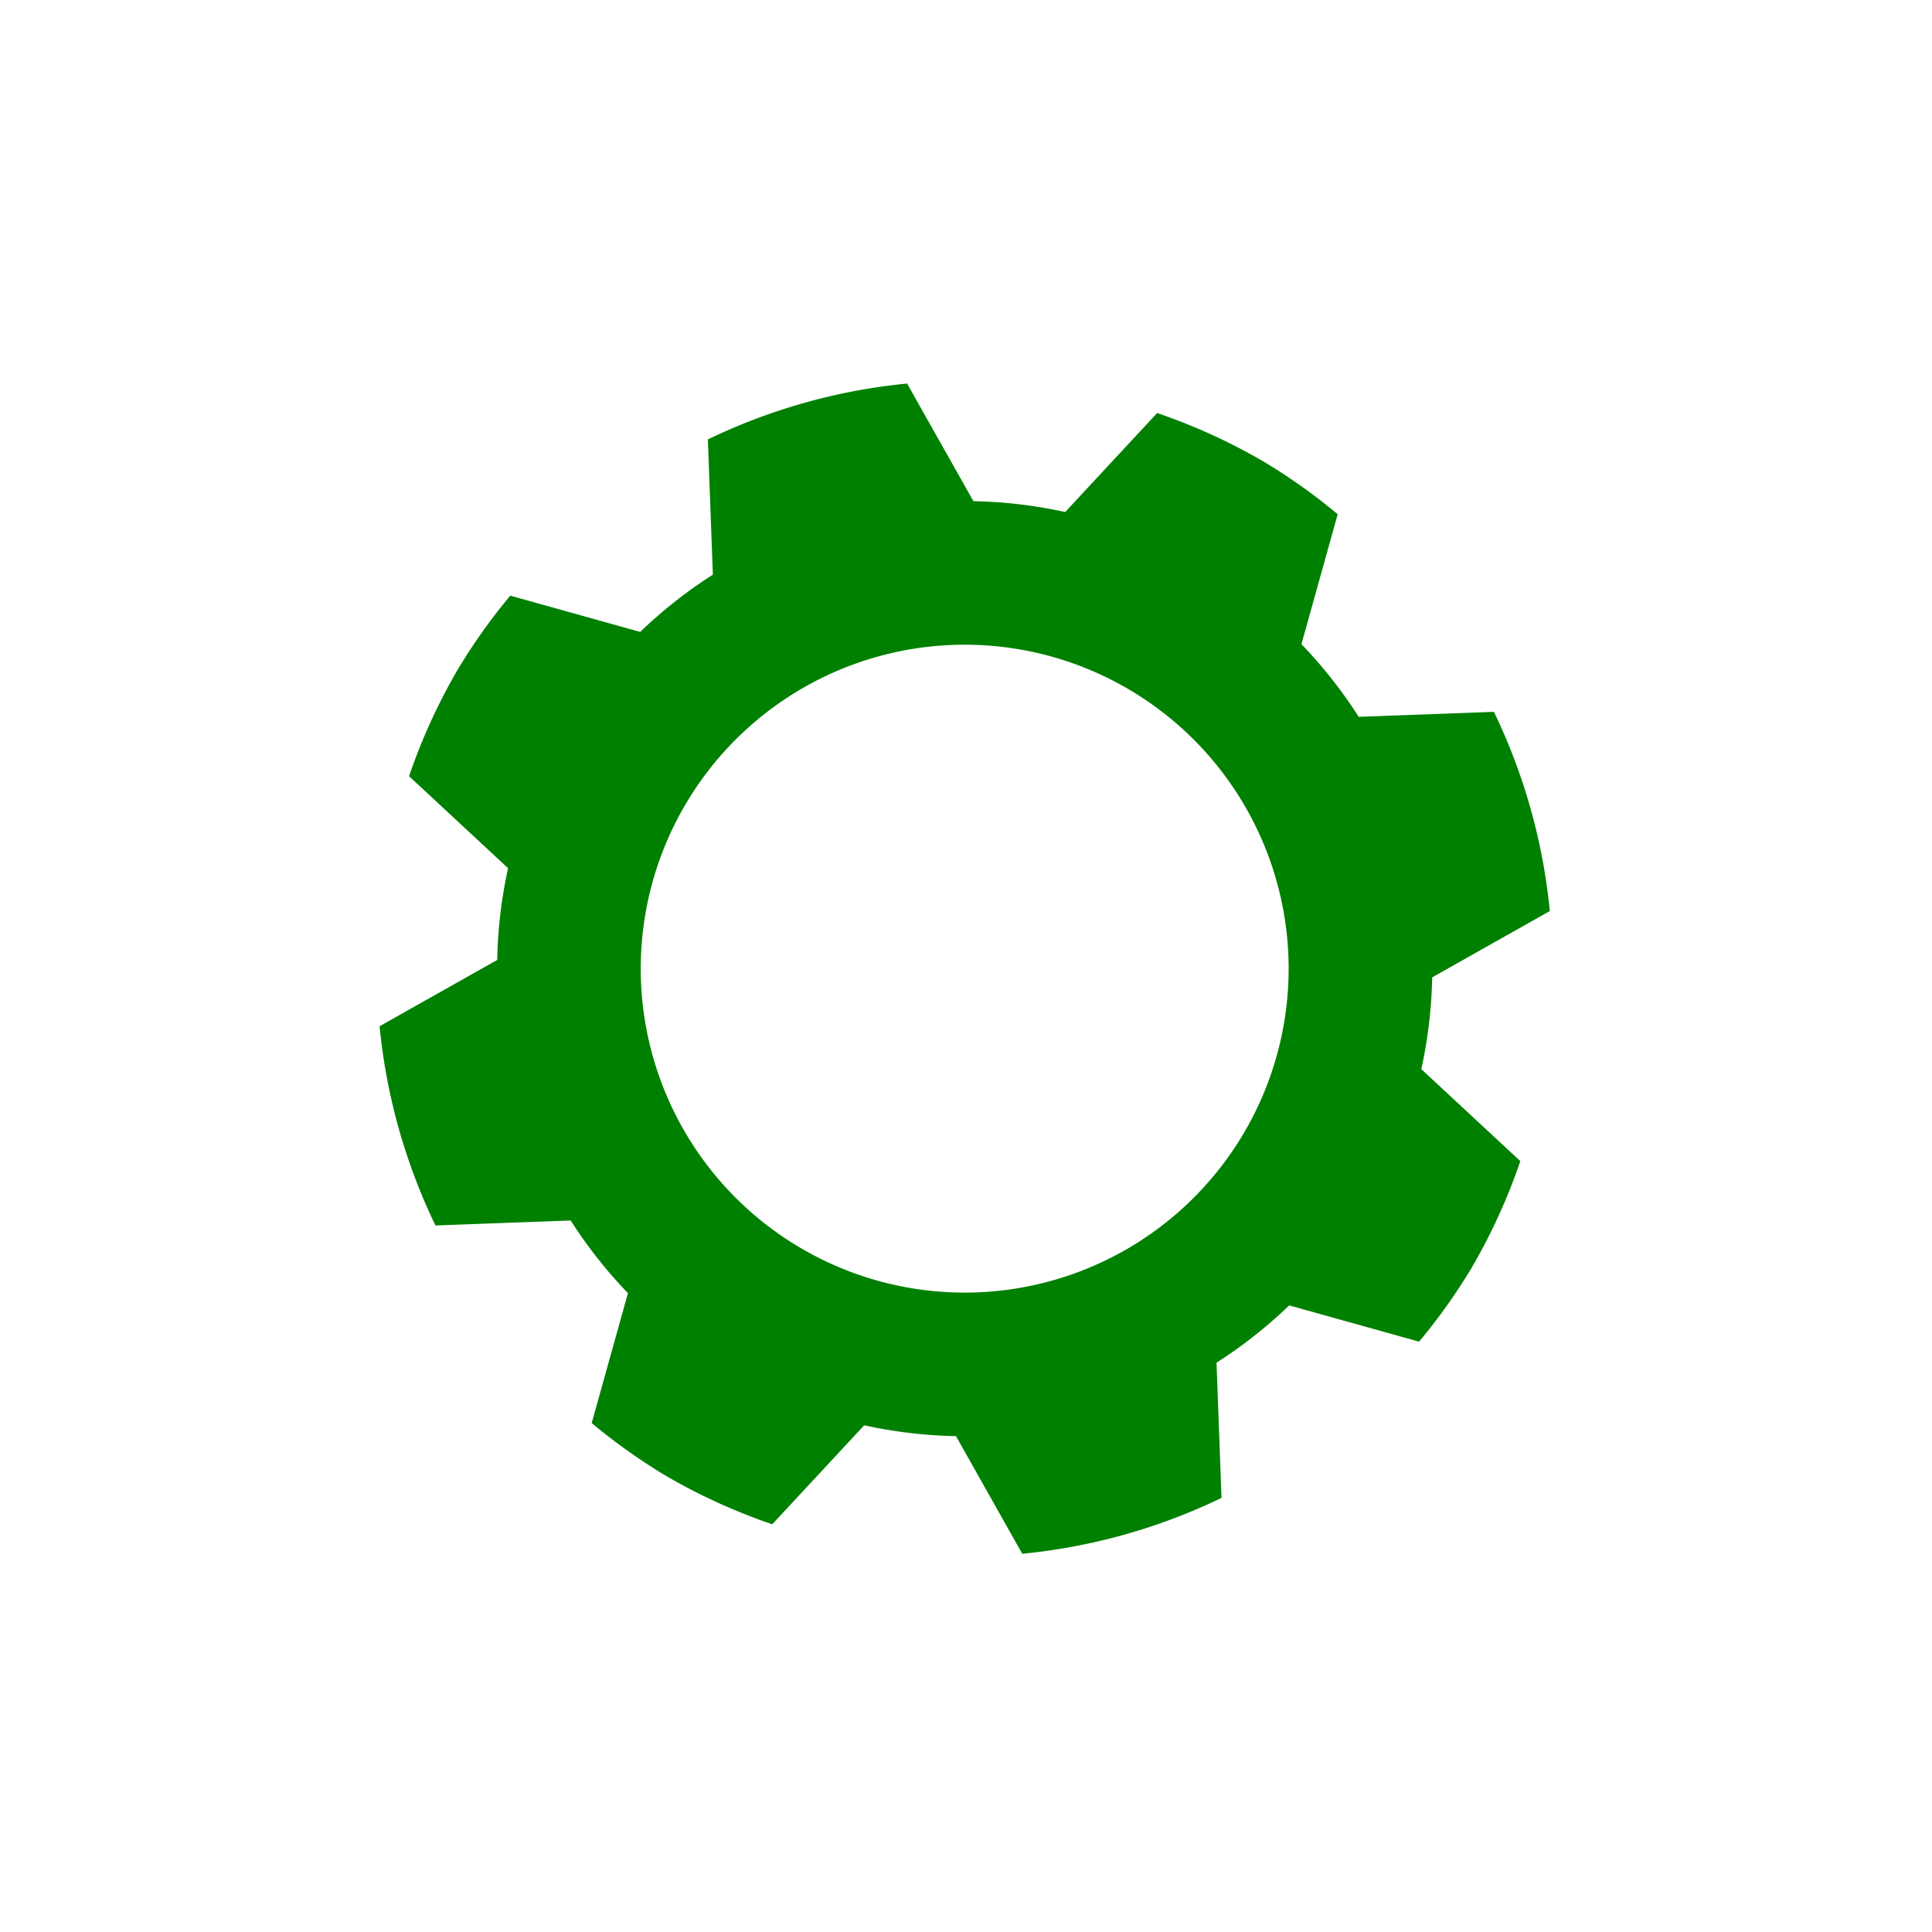 <?xml version="1.0" encoding="UTF-8" standalone="no"?>
<!-- Created with Inkscape (http://www.inkscape.org/) -->

<svg
        xmlns:dc="http://purl.org/dc/elements/1.1/"
        xmlns:cc="http://creativecommons.org/ns#"
        xmlns:rdf="http://www.w3.org/1999/02/22-rdf-syntax-ns#"
        xmlns:sodipodi="http://sodipodi.sourceforge.net/DTD/sodipodi-0.dtd"
        xmlns:inkscape="http://www.inkscape.org/namespaces/inkscape"
        xmlns="http://www.w3.org/2000/svg"
        width="185.118mm"
        height="185.118mm"
        viewBox="0 0 185.118 185.118"
        version="1.1"
        id="svg5811"
        inkscape:version="0.92.1 r15371"
        sodipodi:docname="render.svg">
    <defs
            id="defs5805">
        <filter
                inkscape:menu-tooltip="Pressed metal with a rolled edge"
                inkscape:menu="Bevels"
                inkscape:label="Pressed Steel"
                style="color-interpolation-filters:sRGB"
                id="filter3801">
            <feGaussianBlur
                    result="result1"
                    stdDeviation="3"
                    id="feGaussianBlur3779"/>
            <feBlend
                    in2="result1"
                    result="result5"
                    mode="multiply"
                    in="result1"
                    id="feBlend3781"/>
            <feGaussianBlur
                    in="result5"
                    result="result6"
                    stdDeviation="1"
                    id="feGaussianBlur3783"/>
            <feComposite
                    result="result8"
                    in2="result5"
                    in="result6"
                    operator="xor"
                    id="feComposite3785"/>
            <feComposite
                    in="result6"
                    result="fbSourceGraphic"
                    operator="xor"
                    in2="result8"
                    id="feComposite3787"/>
            <feSpecularLighting
                    in="fbSourceGraphic"
                    result="result1"
                    lighting-color="#ffffff"
                    surfaceScale="2"
                    specularConstant="2.2"
                    specularExponent="55"
                    id="feSpecularLighting3791">
                <fePointLight
                        x="-5000"
                        y="-10000"
                        z="20000"
                        id="fePointLight3789"/>
            </feSpecularLighting>
            <feComposite
                    in2="fbSourceGraphic"
                    in="result1"
                    result="result2"
                    operator="in"
                    id="feComposite3793"/>
            <feComposite
                    k4="0"
                    k1="0"
                    in="fbSourceGraphic"
                    result="result4"
                    operator="arithmetic"
                    k2="2"
                    k3="1"
                    in2="result2"
                    id="feComposite3795"/>
            <feComposite
                    in2="result4"
                    in="result4"
                    operator="in"
                    result="result91"
                    id="feComposite3797"/>
            <feBlend
                    mode="darken"
                    in2="result91"
                    id="feBlend3799"/>
        </filter>
    </defs>
    <sodipodi:namedview
            id="base"
            pagecolor="#ffffff"
            bordercolor="#666666"
            borderopacity="1.0"
            inkscape:pageopacity="0.0"
            inkscape:pageshadow="2"
            inkscape:zoom="0.35"
            inkscape:cx="369.82872"
            inkscape:cy="584.11481"
            inkscape:document-units="mm"
            inkscape:current-layer="layer1"
            showgrid="false"
            inkscape:window-width="1920"
            inkscape:window-height="1016"
            inkscape:window-x="0"
            inkscape:window-y="36"
            inkscape:window-maximized="1"/>
    <g
            inkscape:label="Ebene 1"
            inkscape:groupmode="layer"
            id="layer1"
            transform="translate(-7.983,-57.786)">
        <path
                style="fill:#008000;stroke-width:0.873;filter:url(#filter3801)"
                d="m 388.572,223.947 a 212.857,212.857 0 0 0 -42.488,4.514 l -10.373,47.744 a 169.286,169.286 0 0 0 -30.557,13.533 l -42.303,-24.385 a 212.857,212.857 0 0 0 -51.695,54.096 l 26.461,41.148 a 169.286,169.286 0 0 0 -12.057,31.211 l -47.107,12.654 a 212.857,212.857 0 0 0 -2.738,32.342 212.857,212.857 0 0 0 4.512,42.488 l 47.746,10.373 a 169.286,169.286 0 0 0 13.533,30.555 l -24.387,42.305 a 212.857,212.857 0 0 0 54.096,51.695 l 41.15,-26.461 a 169.286,169.286 0 0 0 31.209,12.055 l 12.656,47.109 a 212.857,212.857 0 0 0 32.342,2.738 212.857,212.857 0 0 0 42.486,-4.514 l 10.373,-47.744 a 169.286,169.286 0 0 0 30.557,-13.533 l 42.303,24.387 a 212.857,212.857 0 0 0 51.695,-54.096 l -26.461,-41.15 a 169.286,169.286 0 0 0 12.055,-31.209 l 47.109,-12.656 a 212.857,212.857 0 0 0 2.738,-32.342 212.857,212.857 0 0 0 -4.512,-42.486 l -47.746,-10.373 a 169.286,169.286 0 0 0 -13.533,-30.557 l 24.387,-42.303 A 212.857,212.857 0 0 0 505.928,259.391 L 464.779,285.85 A 169.286,169.286 0 0 0 433.568,273.795 L 420.912,226.688 a 212.857,212.857 0 0 0 -32.34,-2.74 z m -0.002,95.715 A 117.143,117.143 0 0 1 505.715,436.805 117.143,117.143 0 0 1 388.57,553.947 117.143,117.143 0 0 1 271.428,436.805 117.143,117.143 0 0 1 388.57,319.662 Z"
                transform="matrix(0.228,0.135,-0.135,0.228,70.791,-1.449)"
                id="path3725"
                inkscape:connector-curvature="0"/>
    </g>
</svg>
